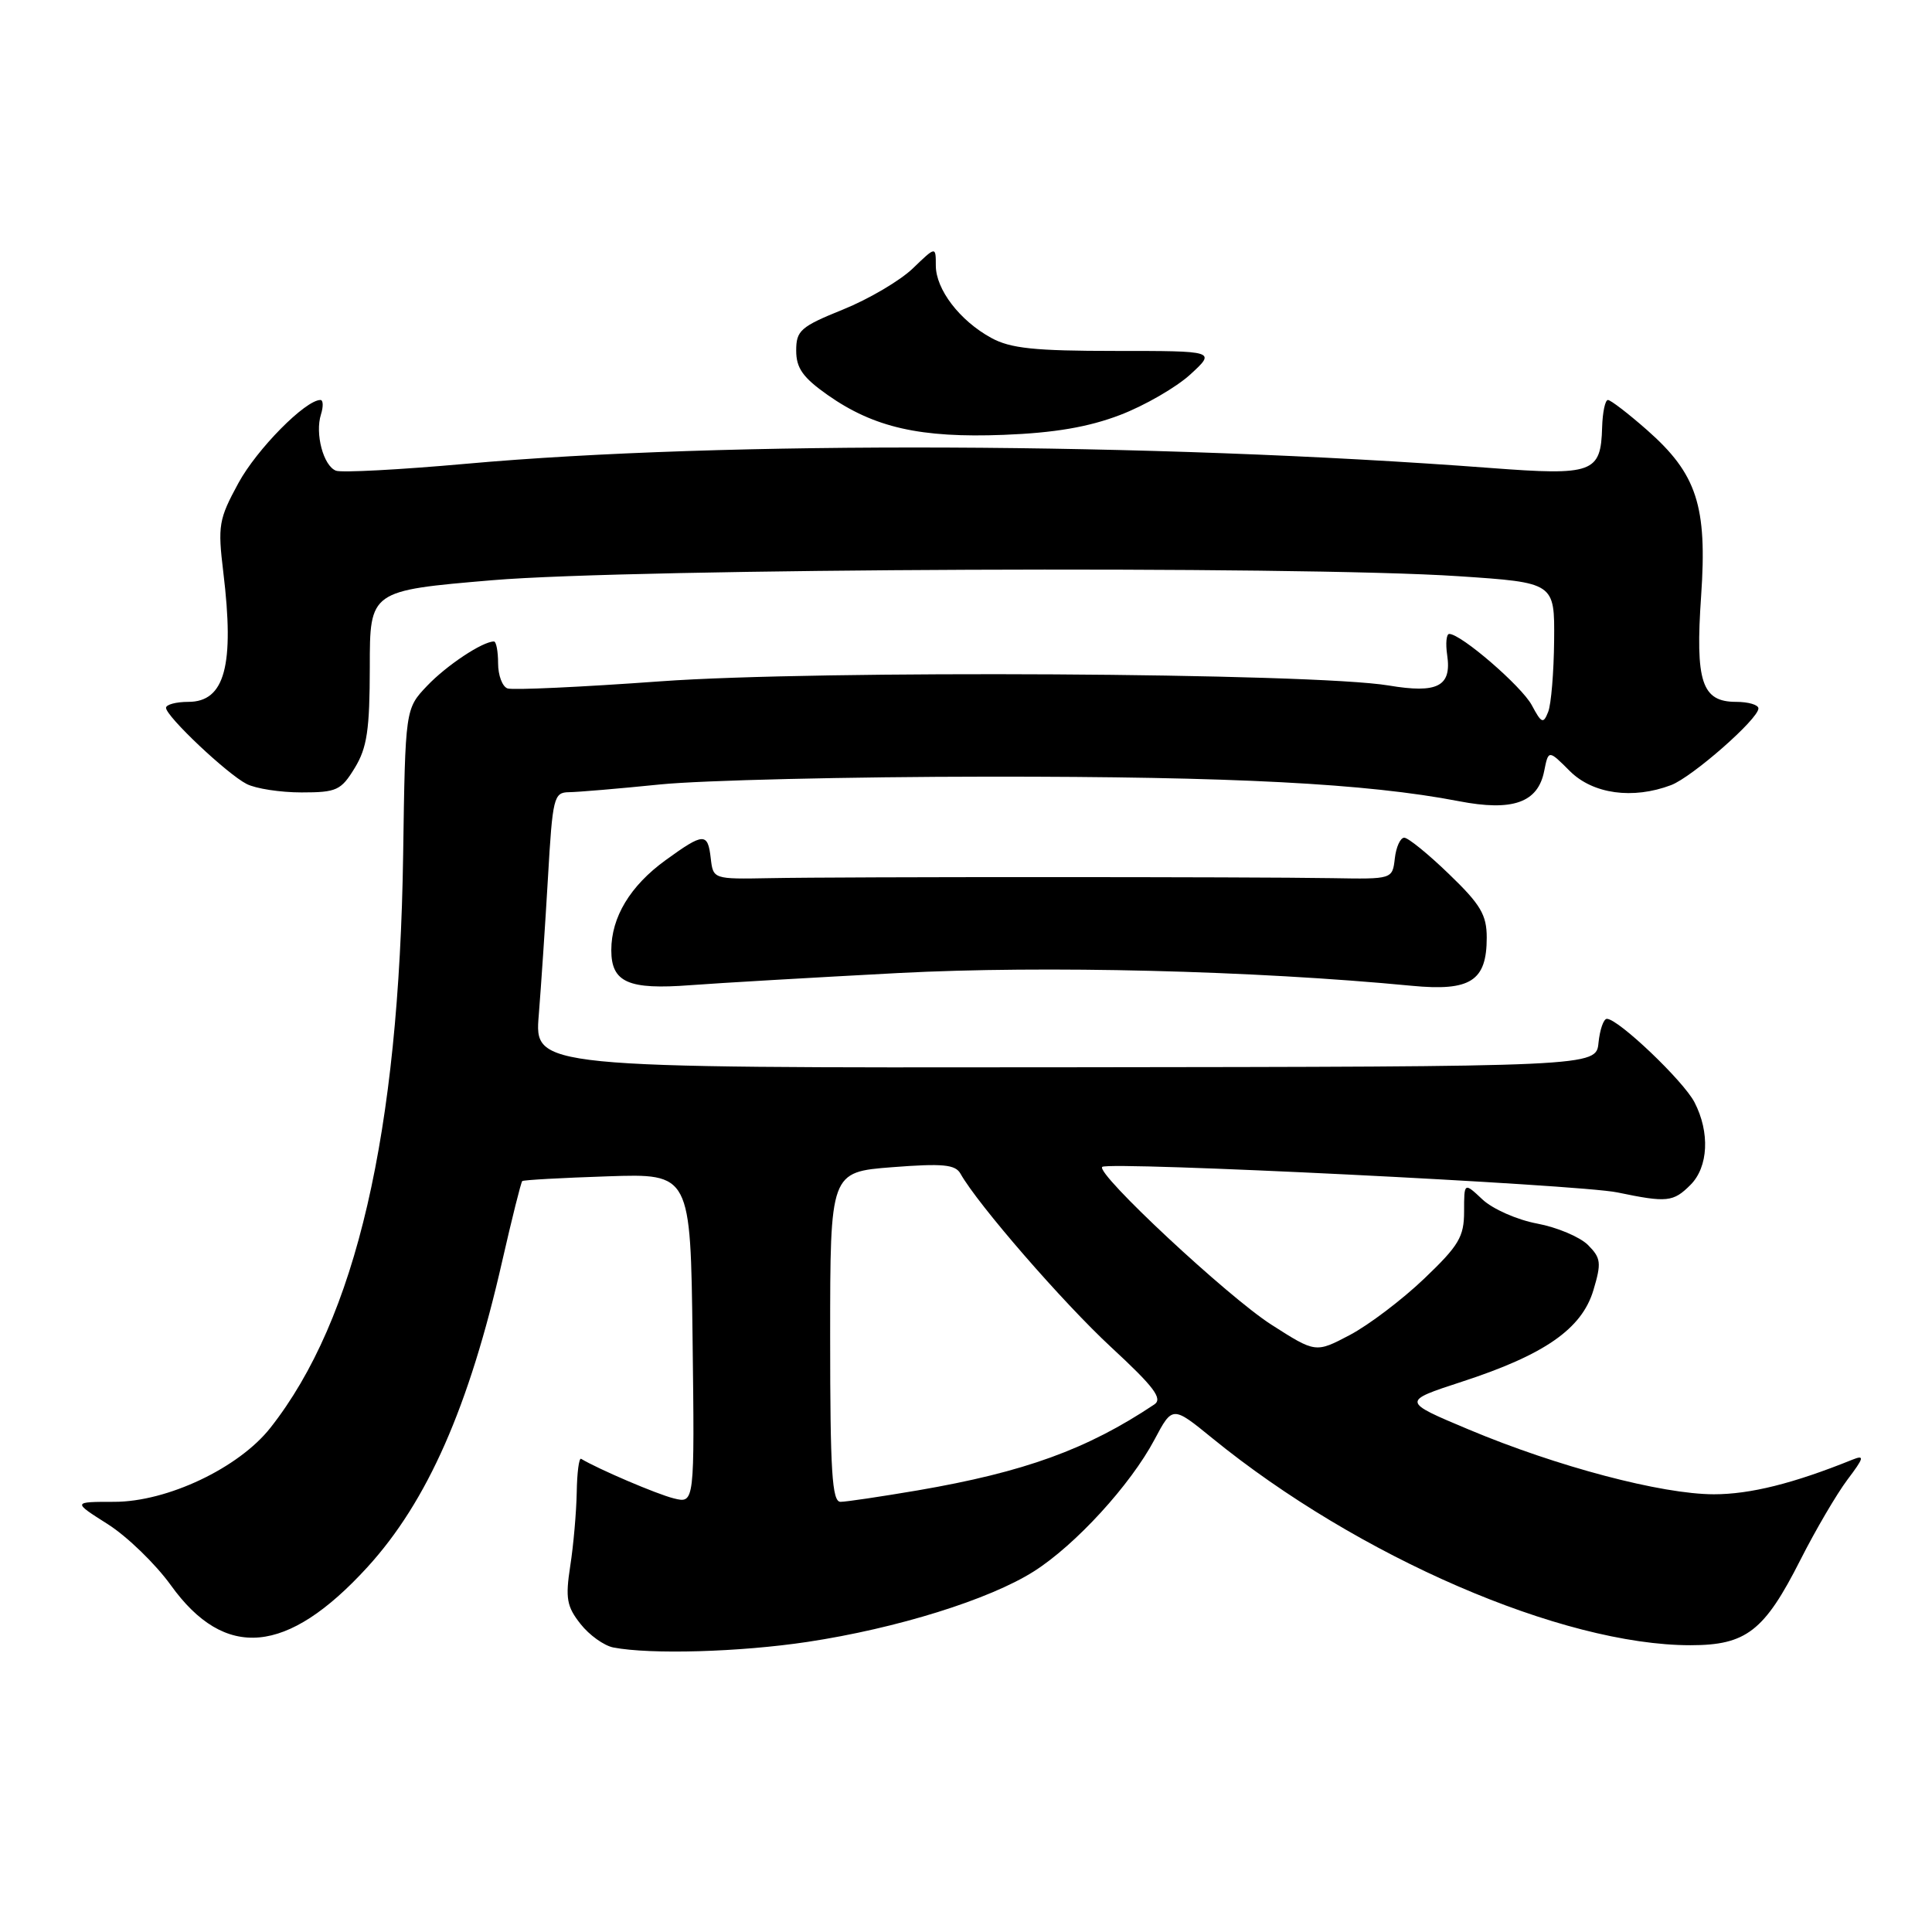 <?xml version="1.0" encoding="UTF-8" standalone="no"?>
<!DOCTYPE svg PUBLIC "-//W3C//DTD SVG 1.1//EN" "http://www.w3.org/Graphics/SVG/1.1/DTD/svg11.dtd" >
<svg xmlns="http://www.w3.org/2000/svg" xmlns:xlink="http://www.w3.org/1999/xlink" version="1.1" viewBox="0 0 256 256">
 <g >
 <path fill="currentColor"
d=" M 107.00 217.56 C 118.85 215.77 131.11 211.95 137.00 208.21 C 142.51 204.71 149.79 196.76 152.98 190.75 C 155.36 186.27 155.36 186.27 160.64 190.57 C 179.94 206.29 206.98 218.00 223.99 218.00 C 231.38 218.00 233.78 216.14 238.55 206.72 C 240.56 202.75 243.37 197.96 244.79 196.07 C 247.01 193.13 247.10 192.75 245.44 193.42 C 237.64 196.57 231.91 198.00 227.09 198.00 C 220.16 197.99 206.34 194.34 194.62 189.42 C 185.73 185.69 185.73 185.69 193.69 183.09 C 204.66 179.52 209.59 176.09 211.13 170.97 C 212.22 167.33 212.14 166.70 210.41 164.96 C 209.34 163.90 206.31 162.62 203.68 162.13 C 201.04 161.64 197.78 160.20 196.44 158.94 C 194.00 156.65 194.00 156.65 194.00 160.52 C 194.00 163.89 193.31 165.04 188.70 169.44 C 185.79 172.22 181.36 175.57 178.87 176.89 C 174.33 179.28 174.33 179.28 168.44 175.51 C 162.68 171.82 145.17 155.49 146.05 154.62 C 146.83 153.86 209.28 156.95 214.30 158.00 C 220.89 159.37 221.71 159.29 224.00 157.00 C 226.37 154.63 226.59 150.04 224.53 146.06 C 223.07 143.23 214.43 135.00 212.92 135.00 C 212.48 135.00 211.99 136.43 211.81 138.17 C 211.50 141.34 211.50 141.34 141.16 141.42 C 70.81 141.50 70.81 141.50 71.39 134.50 C 71.70 130.65 72.25 122.44 72.61 116.25 C 73.22 105.67 73.38 105.00 75.38 104.97 C 76.55 104.96 82.00 104.50 87.50 103.94 C 93.00 103.39 112.57 102.92 131.00 102.91 C 163.35 102.89 181.13 103.81 193.30 106.16 C 200.43 107.54 203.78 106.36 204.61 102.18 C 205.18 99.34 205.18 99.34 208.01 102.17 C 211.07 105.22 216.36 105.95 221.43 104.03 C 224.23 102.96 233.00 95.27 233.00 93.87 C 233.00 93.39 231.67 93.00 230.04 93.00 C 225.49 93.00 224.62 90.35 225.41 78.94 C 226.23 67.03 224.85 62.80 218.24 56.98 C 215.75 54.79 213.42 53.00 213.06 53.00 C 212.69 53.00 212.35 54.63 212.29 56.62 C 212.12 62.67 211.11 63.04 197.50 62.01 C 152.56 58.61 95.87 58.38 61.68 61.46 C 52.98 62.24 45.25 62.65 44.52 62.37 C 42.85 61.73 41.72 57.47 42.53 54.91 C 42.86 53.86 42.83 53.00 42.46 53.00 C 40.47 53.00 34.03 59.52 31.59 64.01 C 28.98 68.81 28.84 69.63 29.59 75.83 C 31.09 88.19 29.79 93.00 24.96 93.00 C 23.33 93.00 22.00 93.36 22.00 93.79 C 22.00 94.92 30.08 102.55 32.68 103.88 C 33.89 104.50 37.15 105.00 39.95 105.00 C 44.61 105.00 45.19 104.73 47.01 101.75 C 48.64 99.08 48.99 96.70 49.00 88.38 C 49.00 78.26 49.00 78.26 65.25 76.88 C 83.76 75.31 172.11 74.94 193.25 76.35 C 206.00 77.20 206.00 77.20 205.93 84.85 C 205.89 89.06 205.54 93.32 205.14 94.33 C 204.50 95.95 204.26 95.86 202.97 93.44 C 201.62 90.93 193.60 84.00 192.03 84.00 C 191.65 84.00 191.53 85.26 191.76 86.81 C 192.37 90.95 190.49 91.92 184.00 90.83 C 173.92 89.15 108.25 88.77 87.50 90.28 C 77.05 91.04 67.94 91.46 67.25 91.22 C 66.56 90.98 66.00 89.48 66.00 87.89 C 66.00 86.30 65.75 85.00 65.45 85.00 C 63.94 85.00 59.18 88.16 56.60 90.87 C 53.70 93.92 53.70 93.92 53.42 113.21 C 52.88 150.17 47.18 174.79 35.83 189.19 C 31.64 194.51 22.17 199.00 15.14 199.00 C 9.61 199.00 9.61 199.00 14.28 201.96 C 16.85 203.59 20.60 207.23 22.63 210.04 C 29.81 220.04 38.05 219.29 48.67 207.67 C 56.63 198.96 62.15 186.44 66.54 167.13 C 67.84 161.43 69.04 156.64 69.20 156.50 C 69.37 156.35 74.45 156.07 80.50 155.87 C 91.50 155.50 91.50 155.50 91.77 177.36 C 92.04 199.23 92.04 199.23 89.27 198.54 C 87.04 197.99 79.28 194.67 77.00 193.30 C 76.72 193.14 76.46 195.14 76.42 197.75 C 76.37 200.36 75.99 204.75 75.56 207.50 C 74.90 211.79 75.10 212.88 76.92 215.18 C 78.08 216.66 80.04 218.06 81.27 218.30 C 86.20 219.25 98.02 218.91 107.00 217.56 Z  M 119.07 128.93 C 138.48 127.92 166.11 128.61 187.05 130.62 C 194.85 131.37 197.00 129.99 197.00 124.24 C 197.00 121.22 196.19 119.85 192.00 115.82 C 189.26 113.17 186.59 111.00 186.07 111.00 C 185.55 111.00 184.99 112.24 184.82 113.75 C 184.50 116.50 184.50 116.50 176.50 116.36 C 165.96 116.18 111.57 116.17 102.00 116.36 C 94.52 116.50 94.50 116.49 94.18 113.75 C 93.79 110.29 93.25 110.31 88.19 113.98 C 83.51 117.37 81.00 121.53 81.00 125.90 C 81.00 130.18 83.26 131.17 91.50 130.54 C 95.35 130.25 107.76 129.53 119.07 128.93 Z  M 148.41 54.99 C 151.66 53.75 155.85 51.33 157.72 49.62 C 161.12 46.50 161.12 46.50 147.81 46.50 C 137.08 46.50 133.89 46.17 131.34 44.77 C 127.17 42.49 124.00 38.35 124.00 35.18 C 124.00 32.63 124.00 32.63 120.96 35.56 C 119.28 37.18 115.12 39.63 111.71 41.01 C 106.07 43.29 105.50 43.80 105.50 46.46 C 105.50 48.78 106.39 50.03 109.67 52.34 C 115.82 56.66 121.96 58.05 133.00 57.62 C 139.73 57.36 144.22 56.59 148.41 54.99 Z  M 110.00 177.15 C 110.00 155.30 110.00 155.30 118.22 154.66 C 124.93 154.14 126.59 154.30 127.27 155.52 C 129.54 159.57 140.85 172.60 147.22 178.50 C 152.93 183.78 154.10 185.34 152.95 186.10 C 144.04 192.05 135.76 195.05 121.62 197.48 C 116.73 198.31 112.12 199.00 111.37 199.00 C 110.25 199.00 110.00 194.98 110.00 177.15 Z "/>
</g>
</svg>